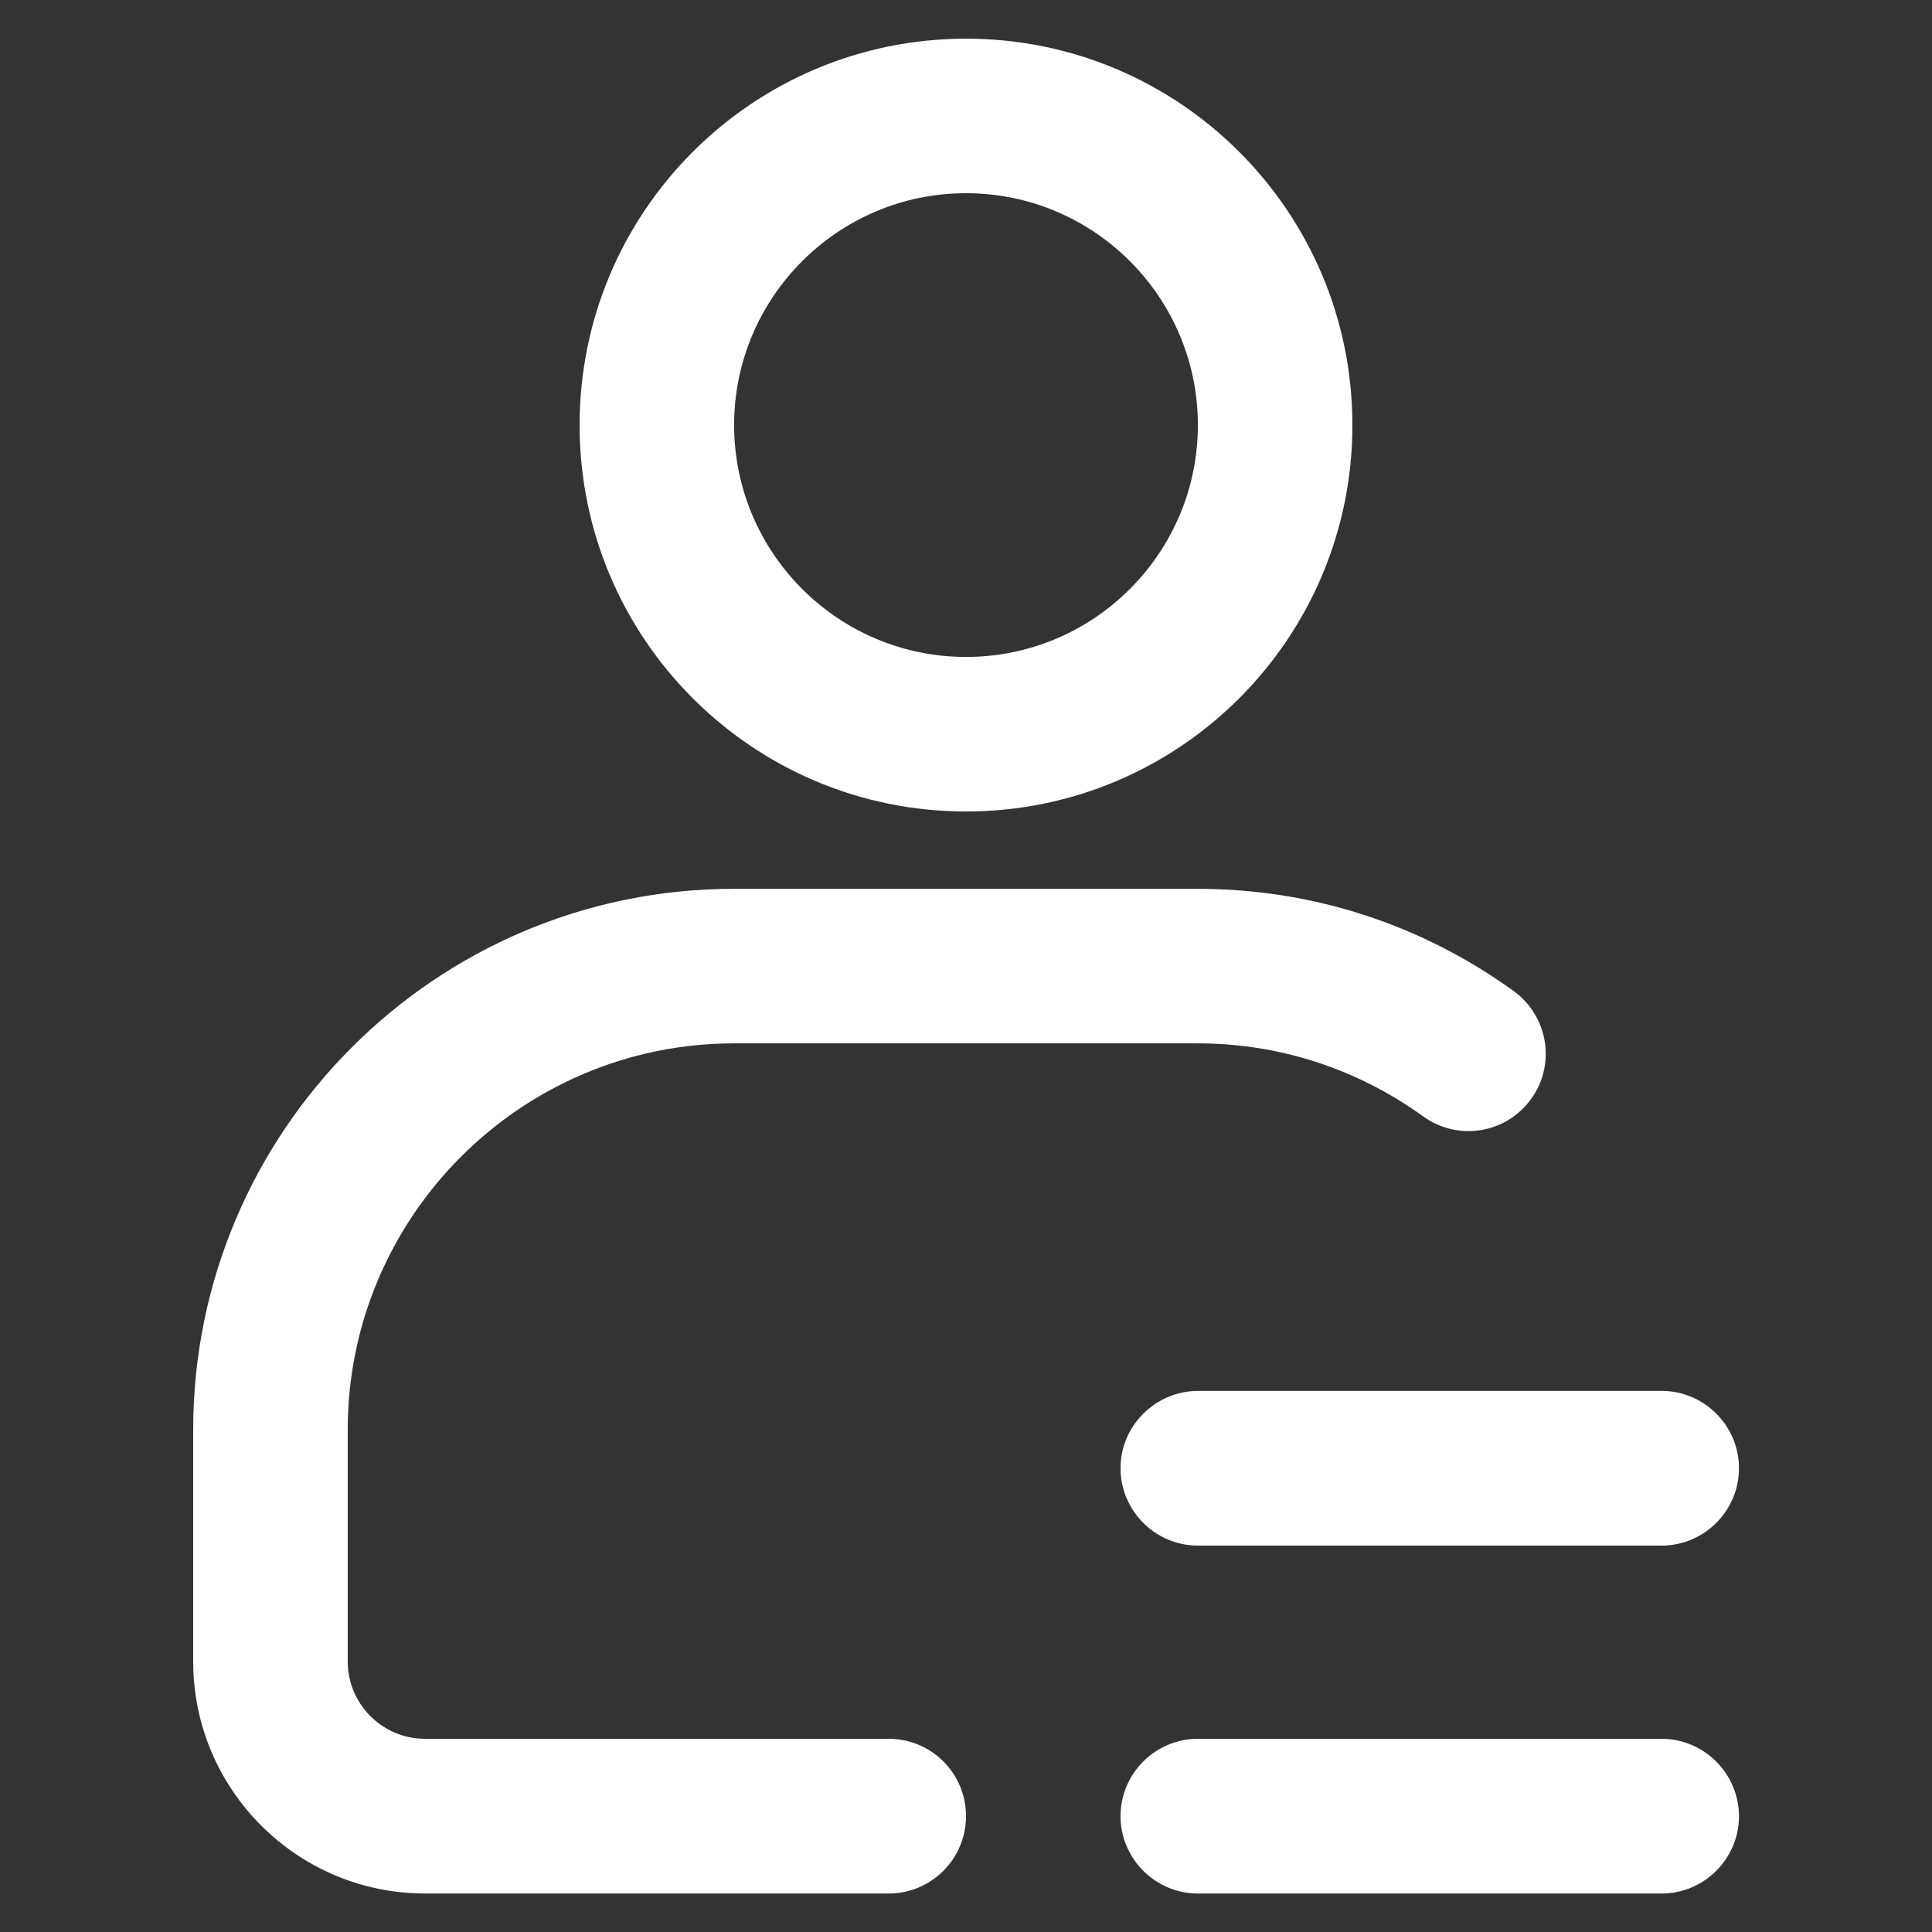 <?xml version="1.0" standalone="no"?><!DOCTYPE svg PUBLIC "-//W3C//DTD SVG 1.1//EN" "http://www.w3.org/Graphics/SVG/1.1/DTD/svg11.dtd"><svg t="1745489635791" class="icon" viewBox="0 0 1024 1024" version="1.1" xmlns="http://www.w3.org/2000/svg" p-id="15488" xmlns:xlink="http://www.w3.org/1999/xlink" width="200" height="200"><rect x="0" y="0" width="1024" height="1024" fill="#333333" stroke="none"/><path d="M471 921.6H225.3c-22.6 0-41-18.4-41-41V757.8c0-112.9 91.9-204.8 204.8-204.8h245.8c43 0 84.3 13.4 119.4 38.7 18.4 13.3 43.9 9.2 57.2-9.2 13.3-18.3 9.1-43.9-9.2-57.2-49.1-35.5-107-54.2-167.4-54.2H389.1C231 471 102.4 599.7 102.4 757.8v122.9c0 67.8 55.1 122.9 122.9 122.9H471c22.6 0 41-18.3 41-41s-18.3-41-41-41zM512 430.1c113.1 0 204.8-91.7 204.8-204.8S625.1 20.5 512 20.5s-204.8 91.7-204.8 204.8S398.9 430.1 512 430.1z m0-327.7c67.8 0 122.9 55.1 122.9 122.9S579.8 348.2 512 348.2 389.1 293 389.1 225.3 444.2 102.4 512 102.4z" p-id="15489" fill="#ffffff"></path><path d="M593.9 778.2c0 22.5 18.4 41 41 41h245.8c22.5 0 41-18.4 41-41 0-22.5-18.4-41-41-41H634.9c-22.5 0.1-41 18.5-41 41zM880.6 921.6H634.9c-22.5 0-41 18.4-41 41 0 22.5 18.4 41 41 41h245.8c22.5 0 41-18.4 41-41-0.1-22.6-18.5-41-41.1-41z" p-id="15490" fill="#ffffff"></path></svg>